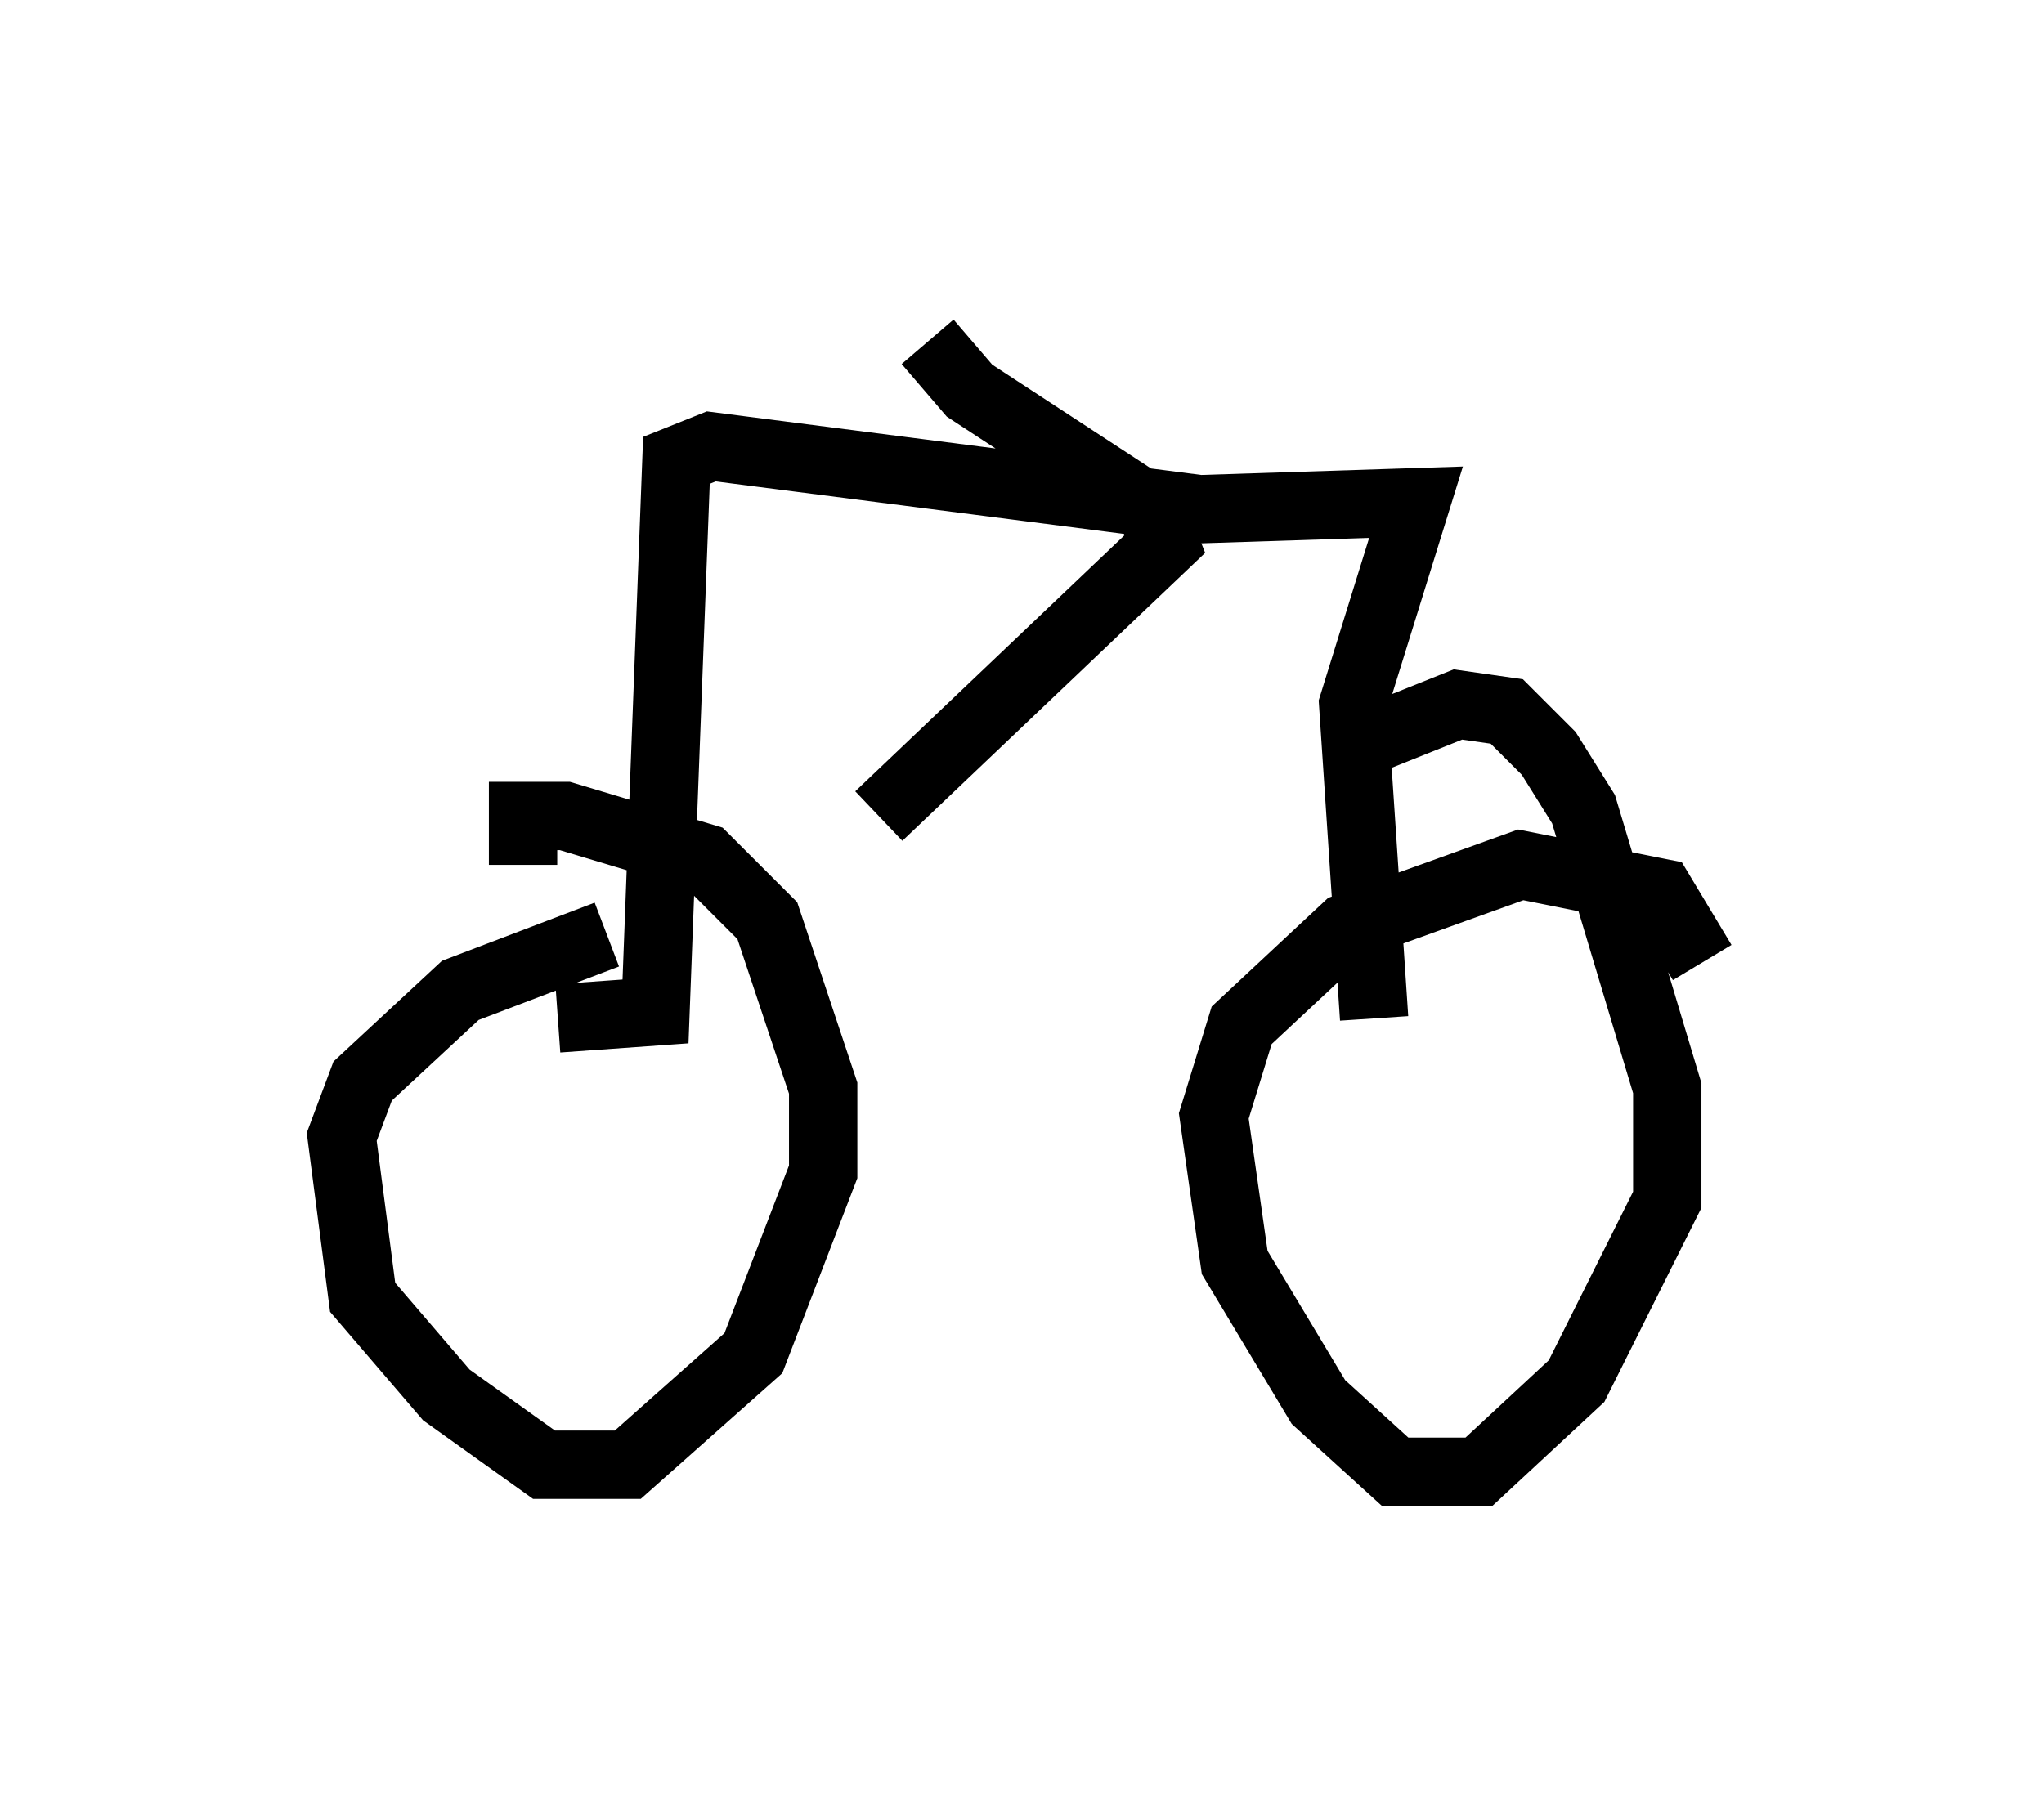 <?xml version="1.0" encoding="utf-8" ?>
<svg baseProfile="full" height="26.538" version="1.1" width="29.906" xmlns="http://www.w3.org/2000/svg" xmlns:ev="http://www.w3.org/2001/xml-events" xmlns:xlink="http://www.w3.org/1999/xlink"><defs /><rect fill="white" height="26.538" width="29.906" x="0" y="0" /><path d="M10.206, 13.779 m-1.327, -0.102 l-2.144, 0.817 -1.429, 1.327 l-0.306, 0.817 0.306, 2.348 l1.225, 1.429 1.429, 1.021 l1.225, 0.0 1.838, -1.633 l1.021, -2.654 0.0, -1.225 l-0.817, -2.45 -0.919, -0.919 l-2.042, -0.613 -0.613, 0.0 l0.0, 0.715 m17.252, 1.429 l-0.613, -1.021 -2.042, -0.408 l-2.552, 0.919 -1.531, 1.429 l-0.408, 1.327 0.306, 2.144 l1.225, 2.042 1.123, 1.021 l1.225, 0.0 1.429, -1.327 l1.327, -2.654 0.0, -1.633 l-1.225, -4.083 -0.51, -0.817 l-0.613, -0.613 -0.715, -0.102 l-1.531, 0.613 m-11.638, 3.981 l1.429, -0.102 0.306, -8.065 l0.51, -0.204 7.146, 0.919 l3.165, -0.102 -0.919, 2.96 l0.306, 4.594 m-6.533, -9.902 l0.613, 0.715 2.654, 1.735 l0.204, 0.51 -4.185, 3.981 " fill="none" stroke="black" stroke-width="1" /></svg>